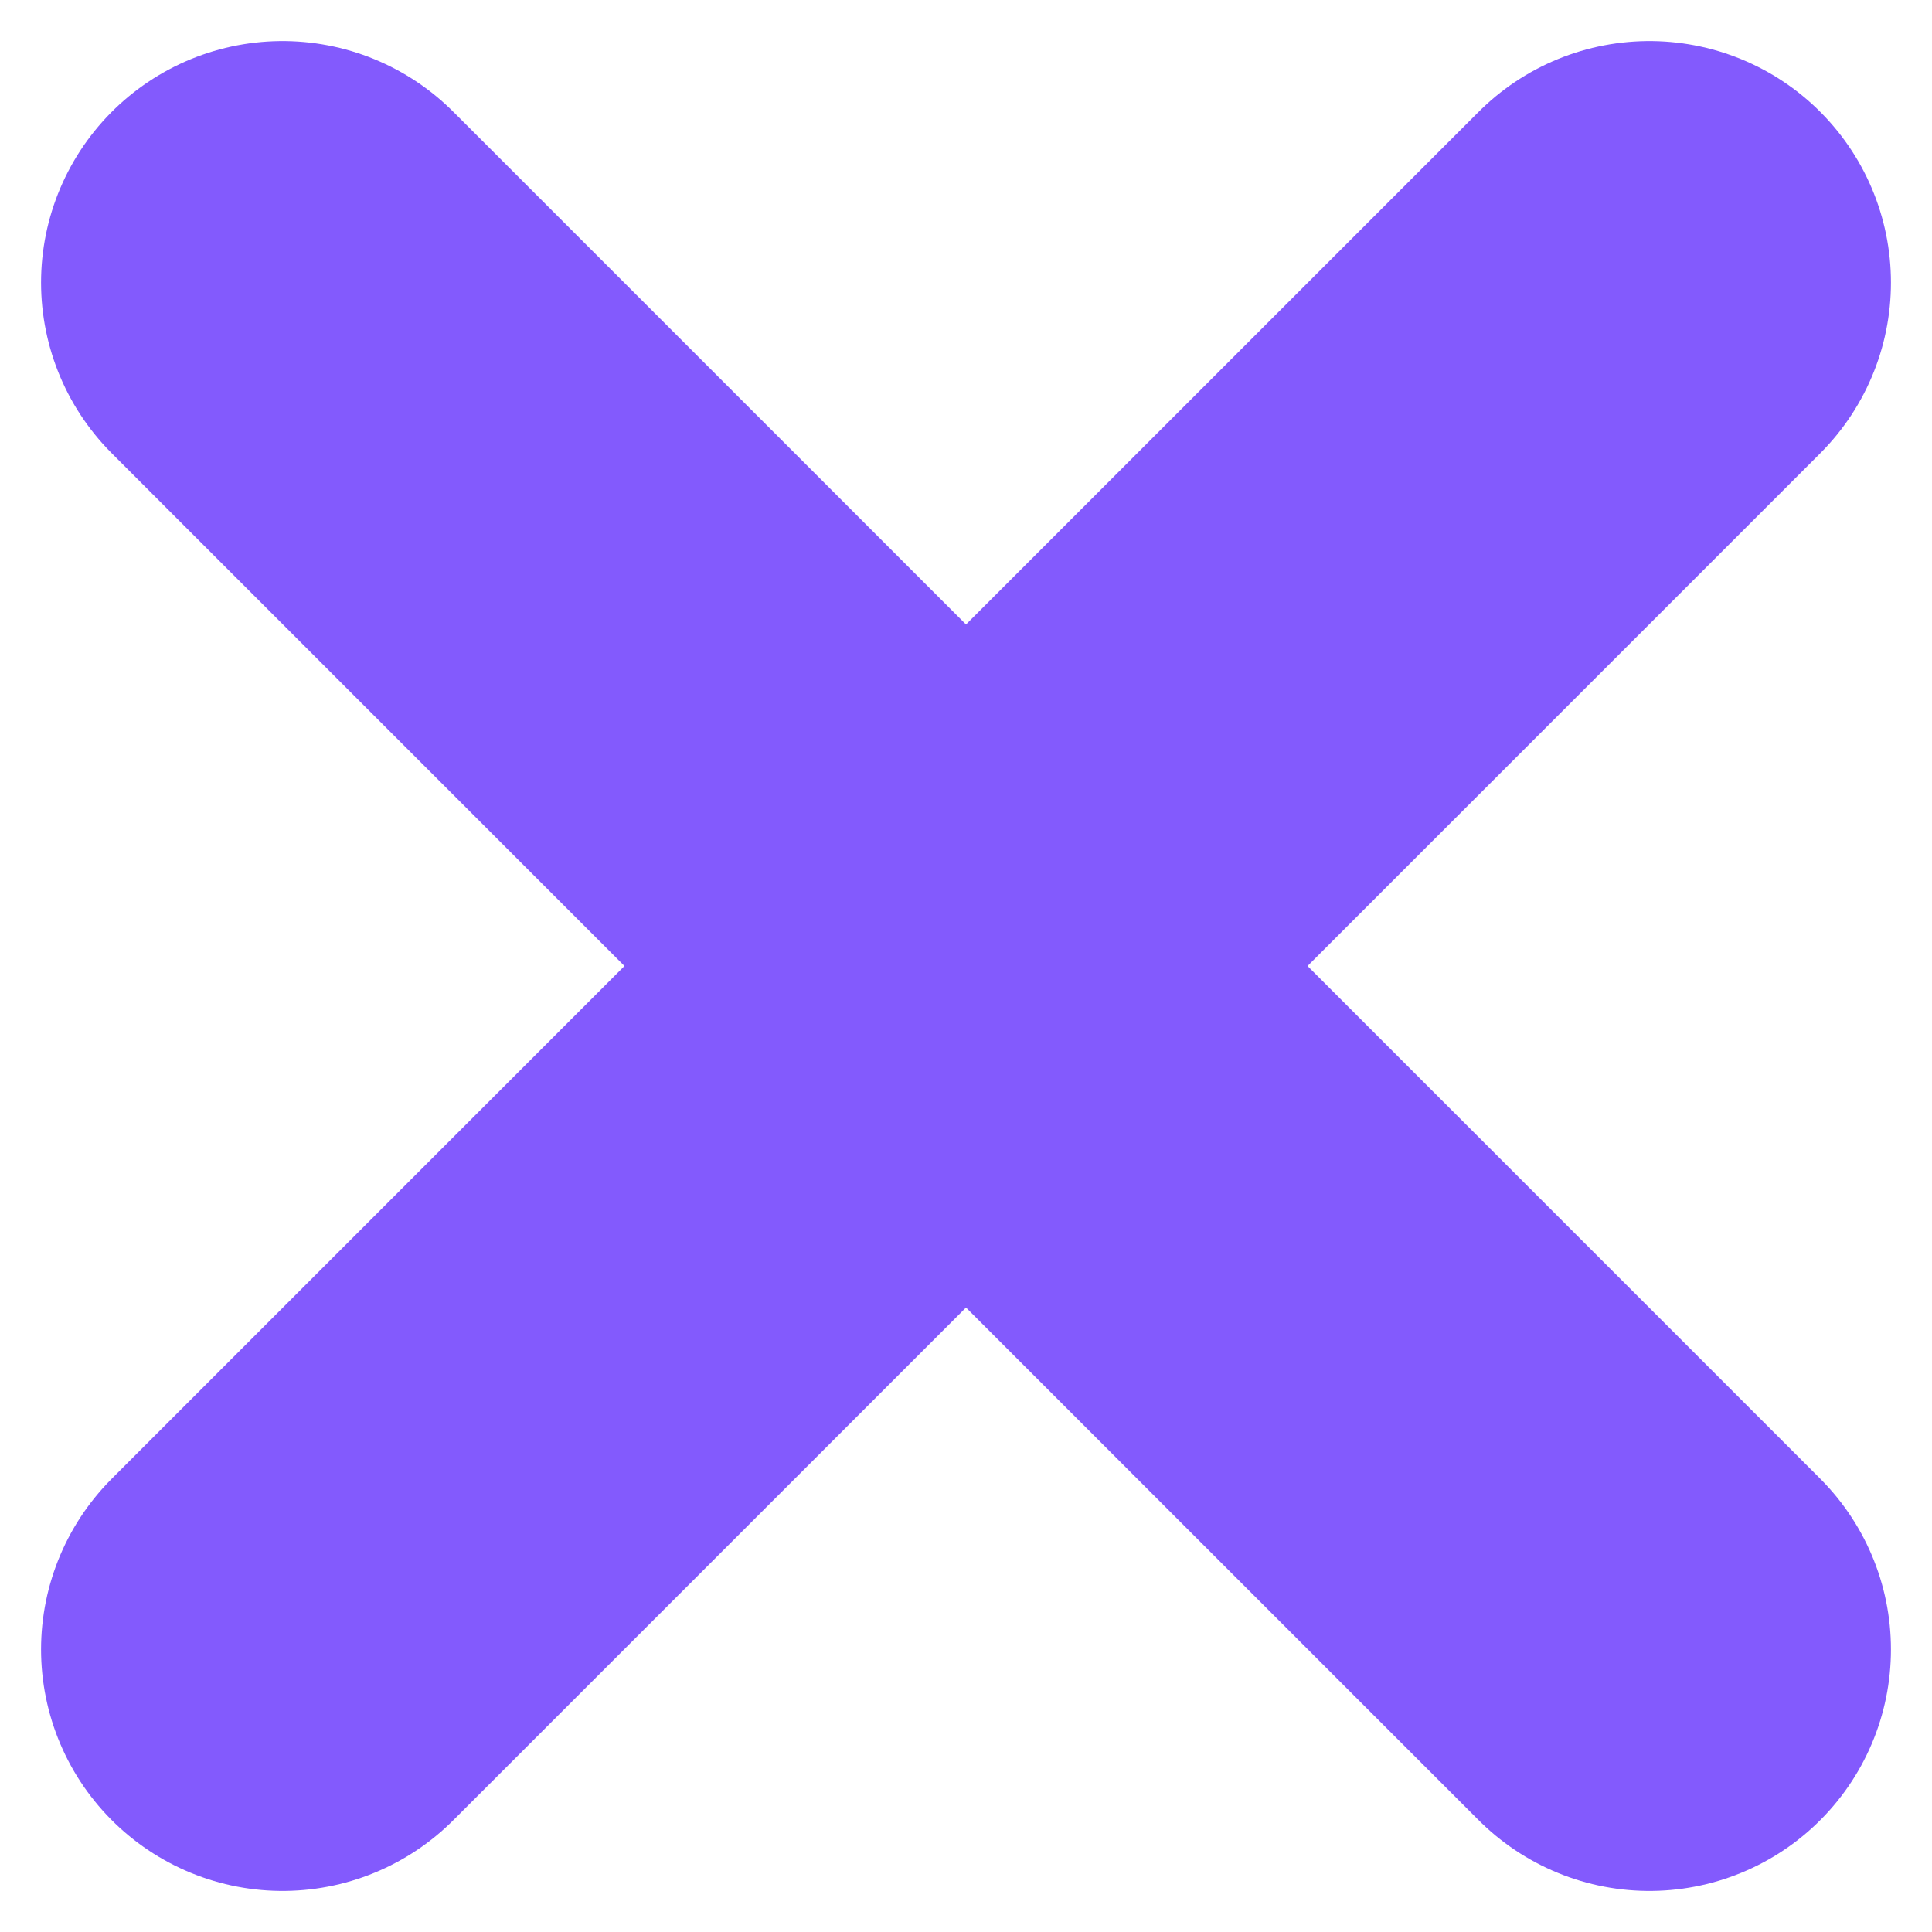 <svg width="16" height="16" viewBox="0 0 16 16" fill="none" xmlns="http://www.w3.org/2000/svg">
  <path d="M13.66 2.34L2.34 13.66" stroke="#835AFD" stroke-width="4" stroke-linecap="round" stroke-linejoin="round"/>
  <path d="M13.66 13.66L2.34 2.34" stroke="#835AFD" stroke-width="4" stroke-linecap="round" stroke-linejoin="round"/>
</svg>  